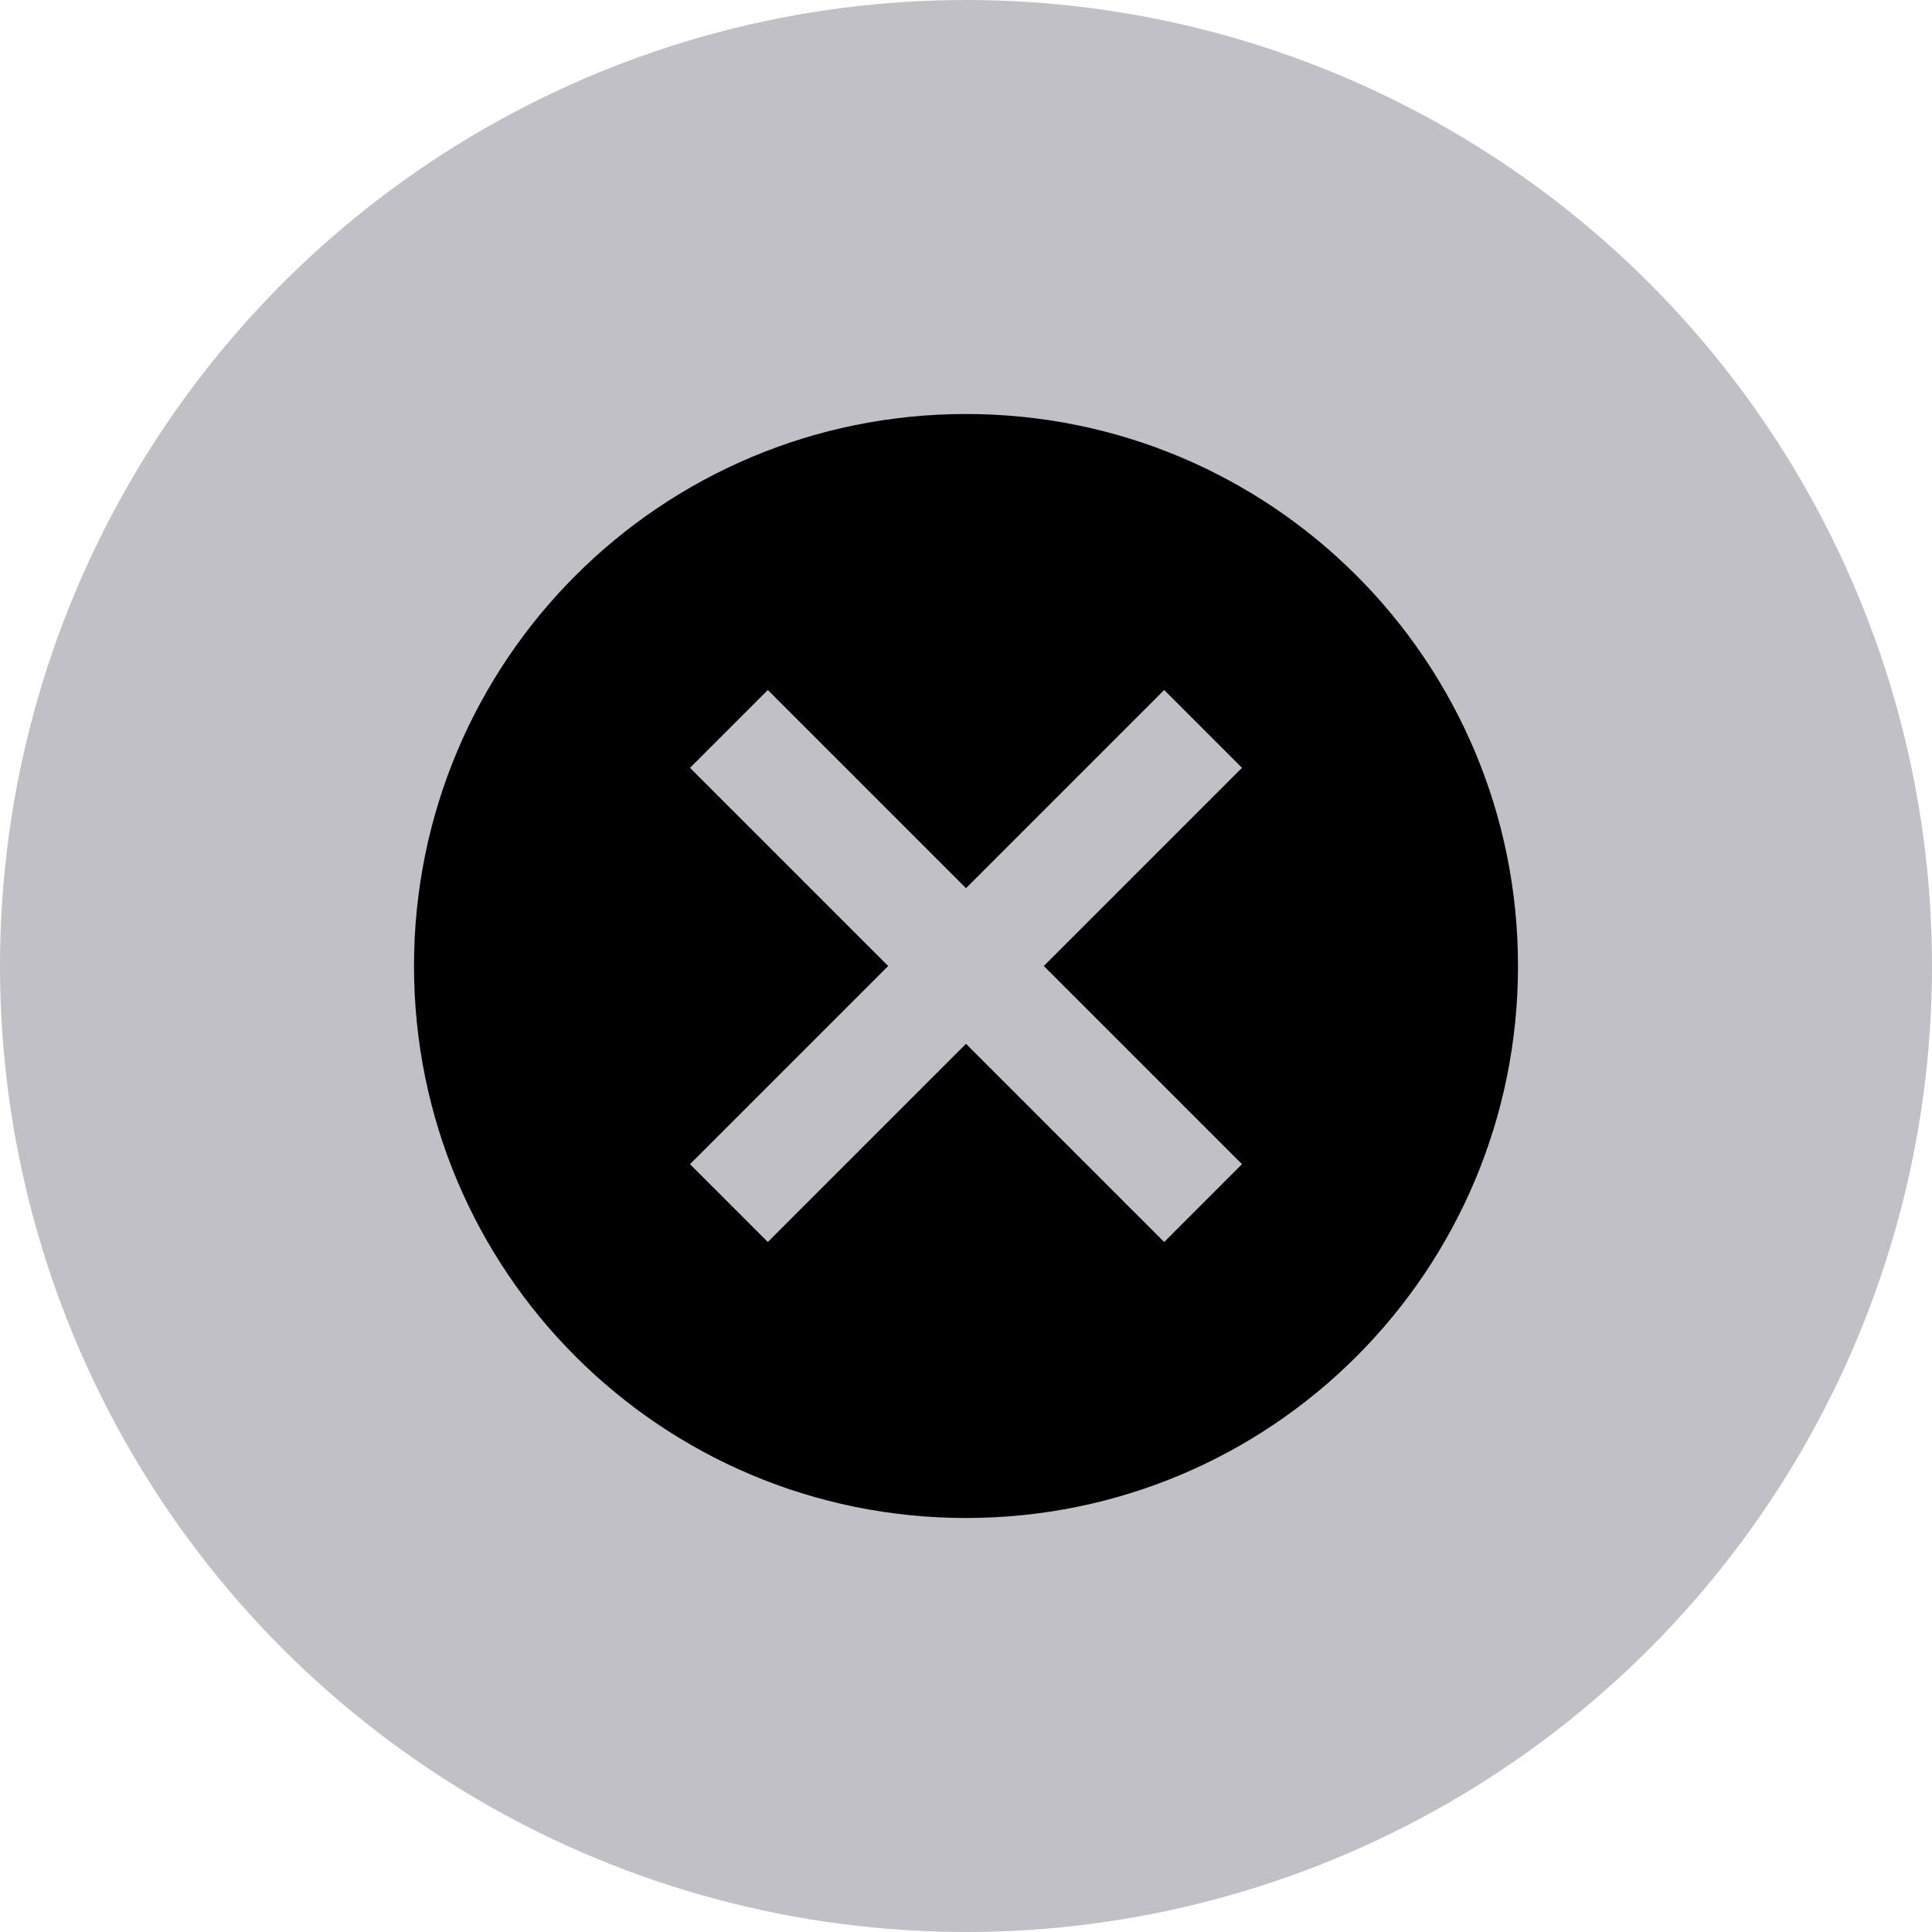 <svg width="70" height="70" viewBox="0 0 70 70" fill="none" xmlns="http://www.w3.org/2000/svg">
<circle cx="35" cy="35" r="35" fill="#82808D" fill-opacity="0.49"/>
<path d="M35 15C23.94 15 15 23.94 15 35C15 46.06 23.94 55 35 55C46.06 55 55 46.06 55 35C55 23.94 46.06 15 35 15ZM45 42.18L42.18 45L35 37.82L27.82 45L25 42.18L32.18 35L25 27.82L27.82 25L35 32.18L42.18 25L45 27.82L37.82 35L45 42.18Z" fill="black"/>
</svg>
